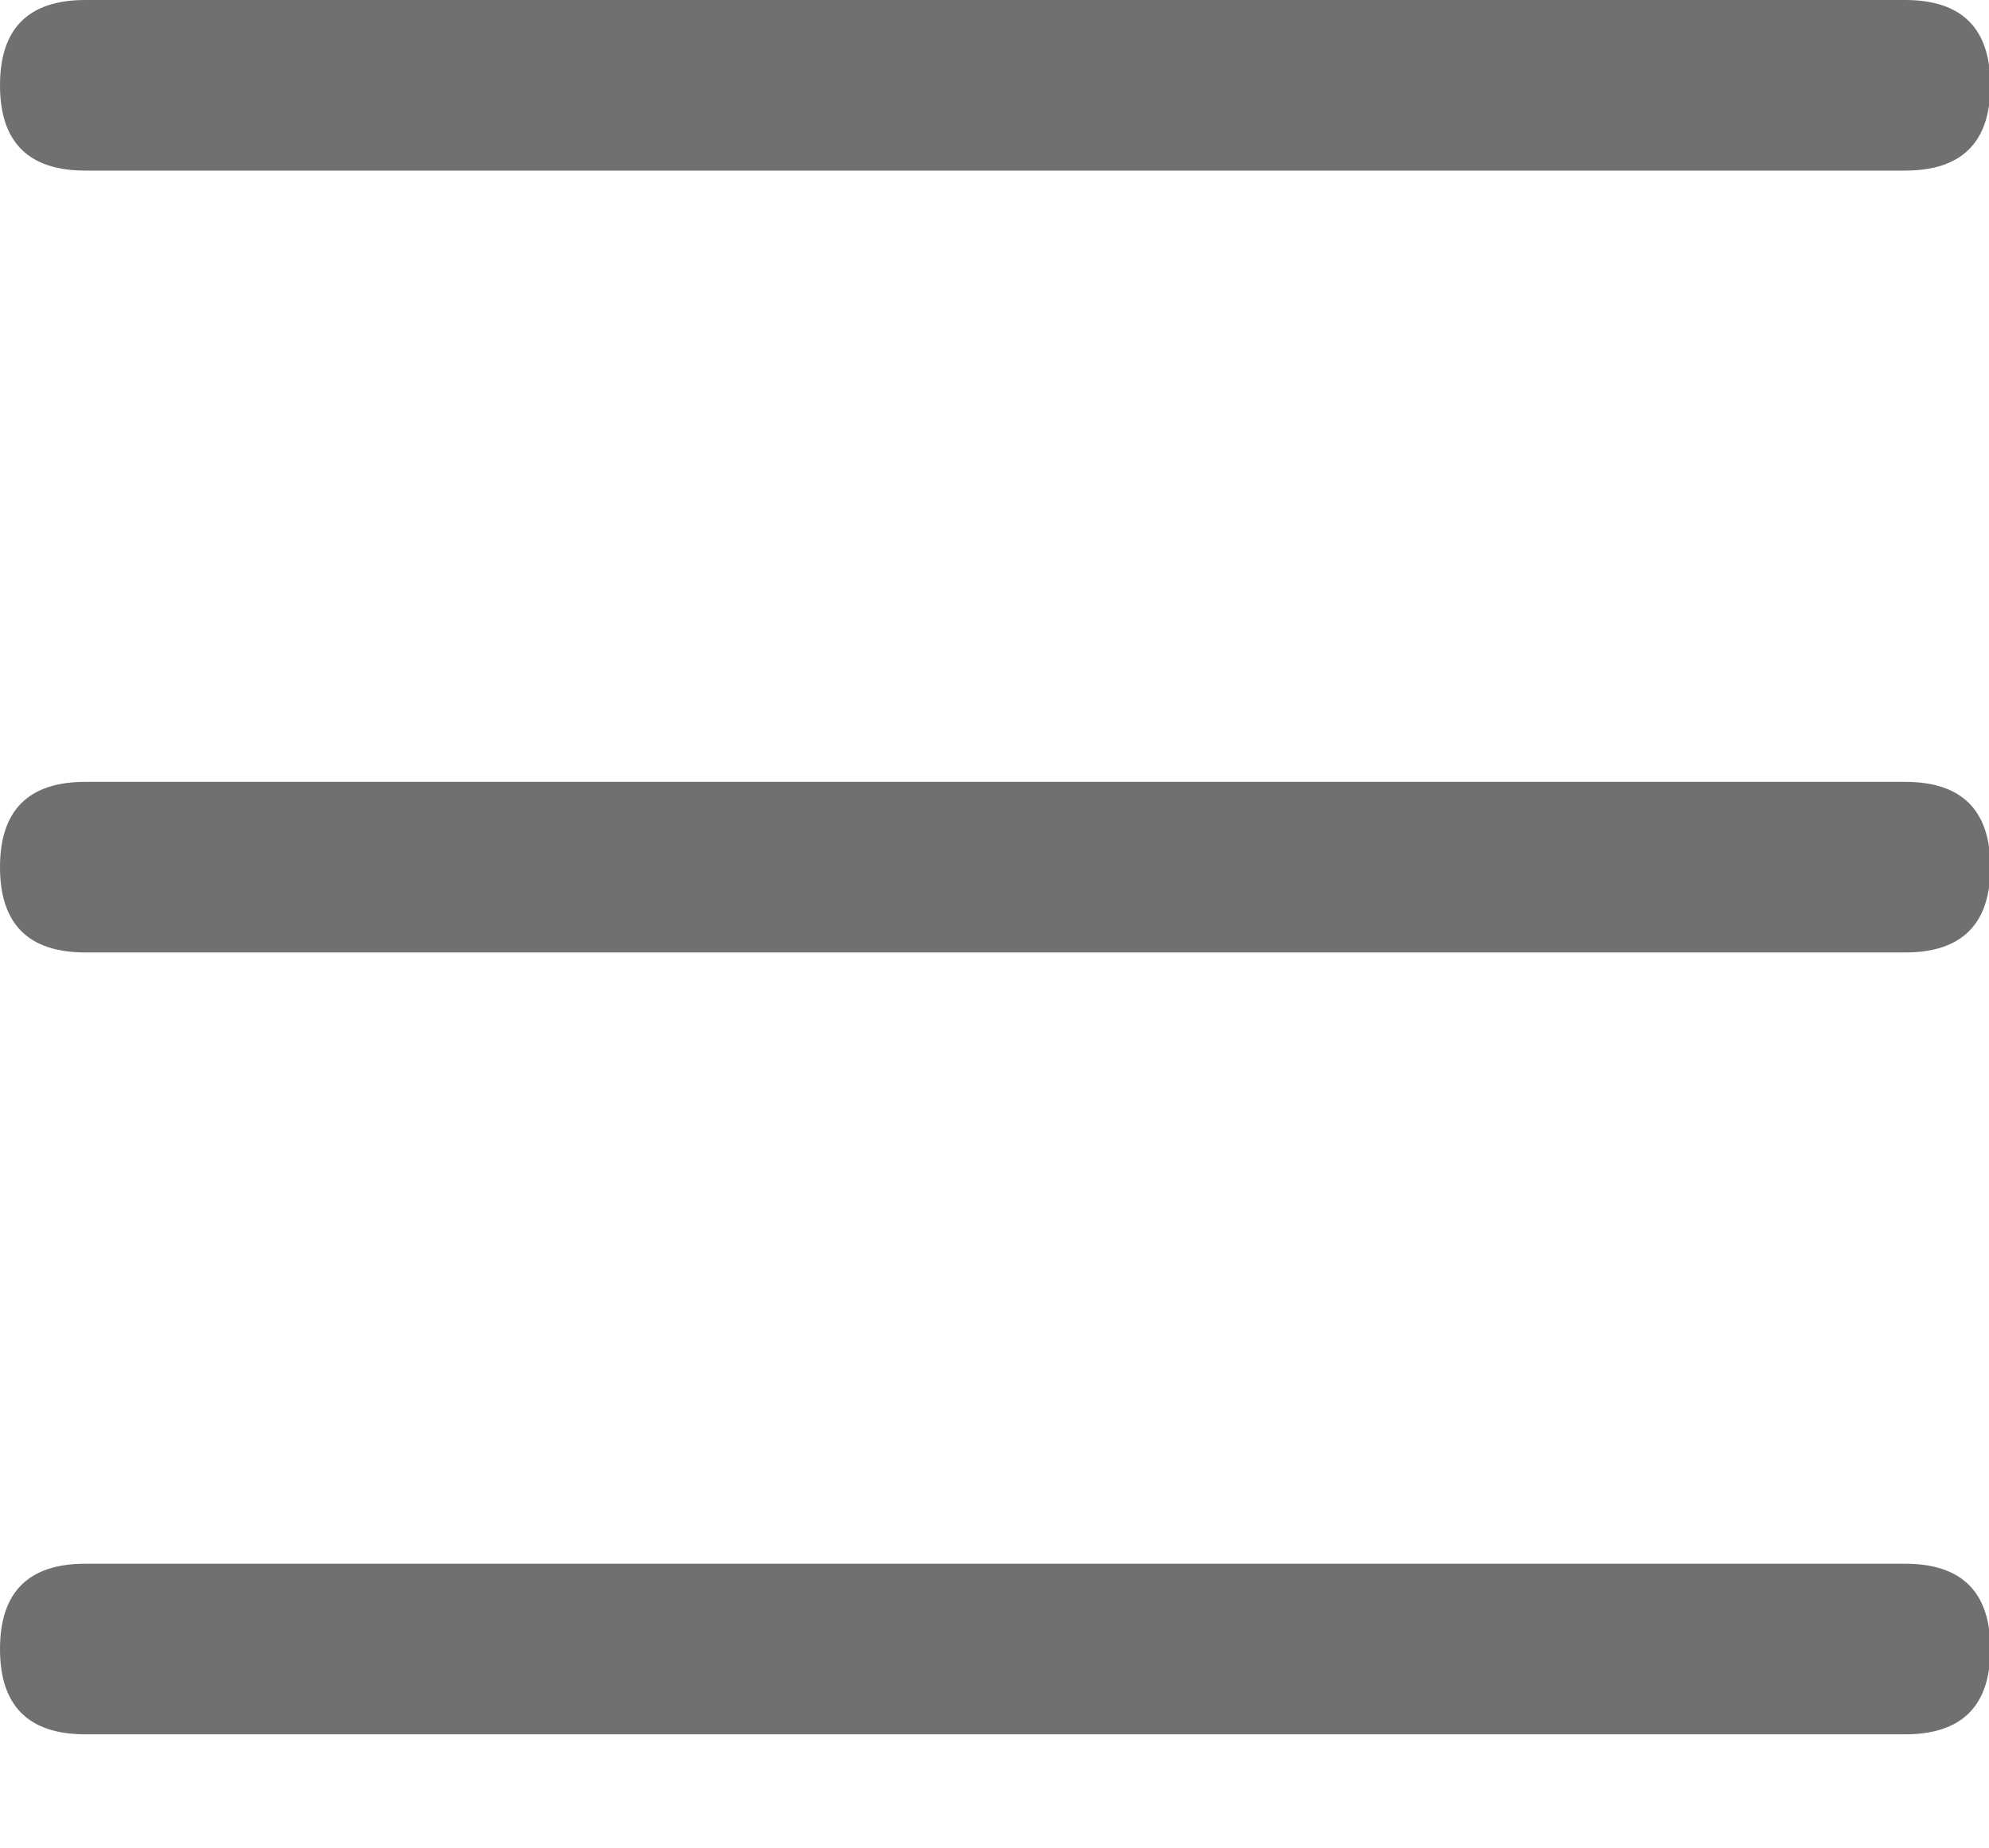 <?xml version="1.0" standalone="no"?><!DOCTYPE svg PUBLIC "-//W3C//DTD SVG 1.1//EN" "http://www.w3.org/Graphics/SVG/1.1/DTD/svg11.dtd"><svg t="1577004398756" class="icon" viewBox="0 0 1102 1024" version="1.1" xmlns="http://www.w3.org/2000/svg" p-id="7266" xmlns:xlink="http://www.w3.org/1999/xlink" width="215.234" height="200"><defs><style type="text/css"></style></defs><path d="M0 0m47.262 0l1008.246 0q47.262 0 47.262 47.262l0 0q0 47.262-47.262 47.262l-1008.246 0q-47.262 0-47.262-47.262l0 0q0-47.262 47.262-47.262Z" p-id="7267" fill="#707070"></path><path d="M0 433.231m47.262 0l1008.246 0q47.262 0 47.262 47.262l0 0q0 47.262-47.262 47.262l-1008.246 0q-47.262 0-47.262-47.262l0 0q0-47.262 47.262-47.262Z" p-id="7268" fill="#707070"></path><path d="M0 866.462m47.262 0l1008.246 0q47.262 0 47.262 47.262l0 0q0 47.262-47.262 47.262l-1008.246 0q-47.262 0-47.262-47.262l0 0q0-47.262 47.262-47.262Z" p-id="7269" fill="#707070"></path></svg>